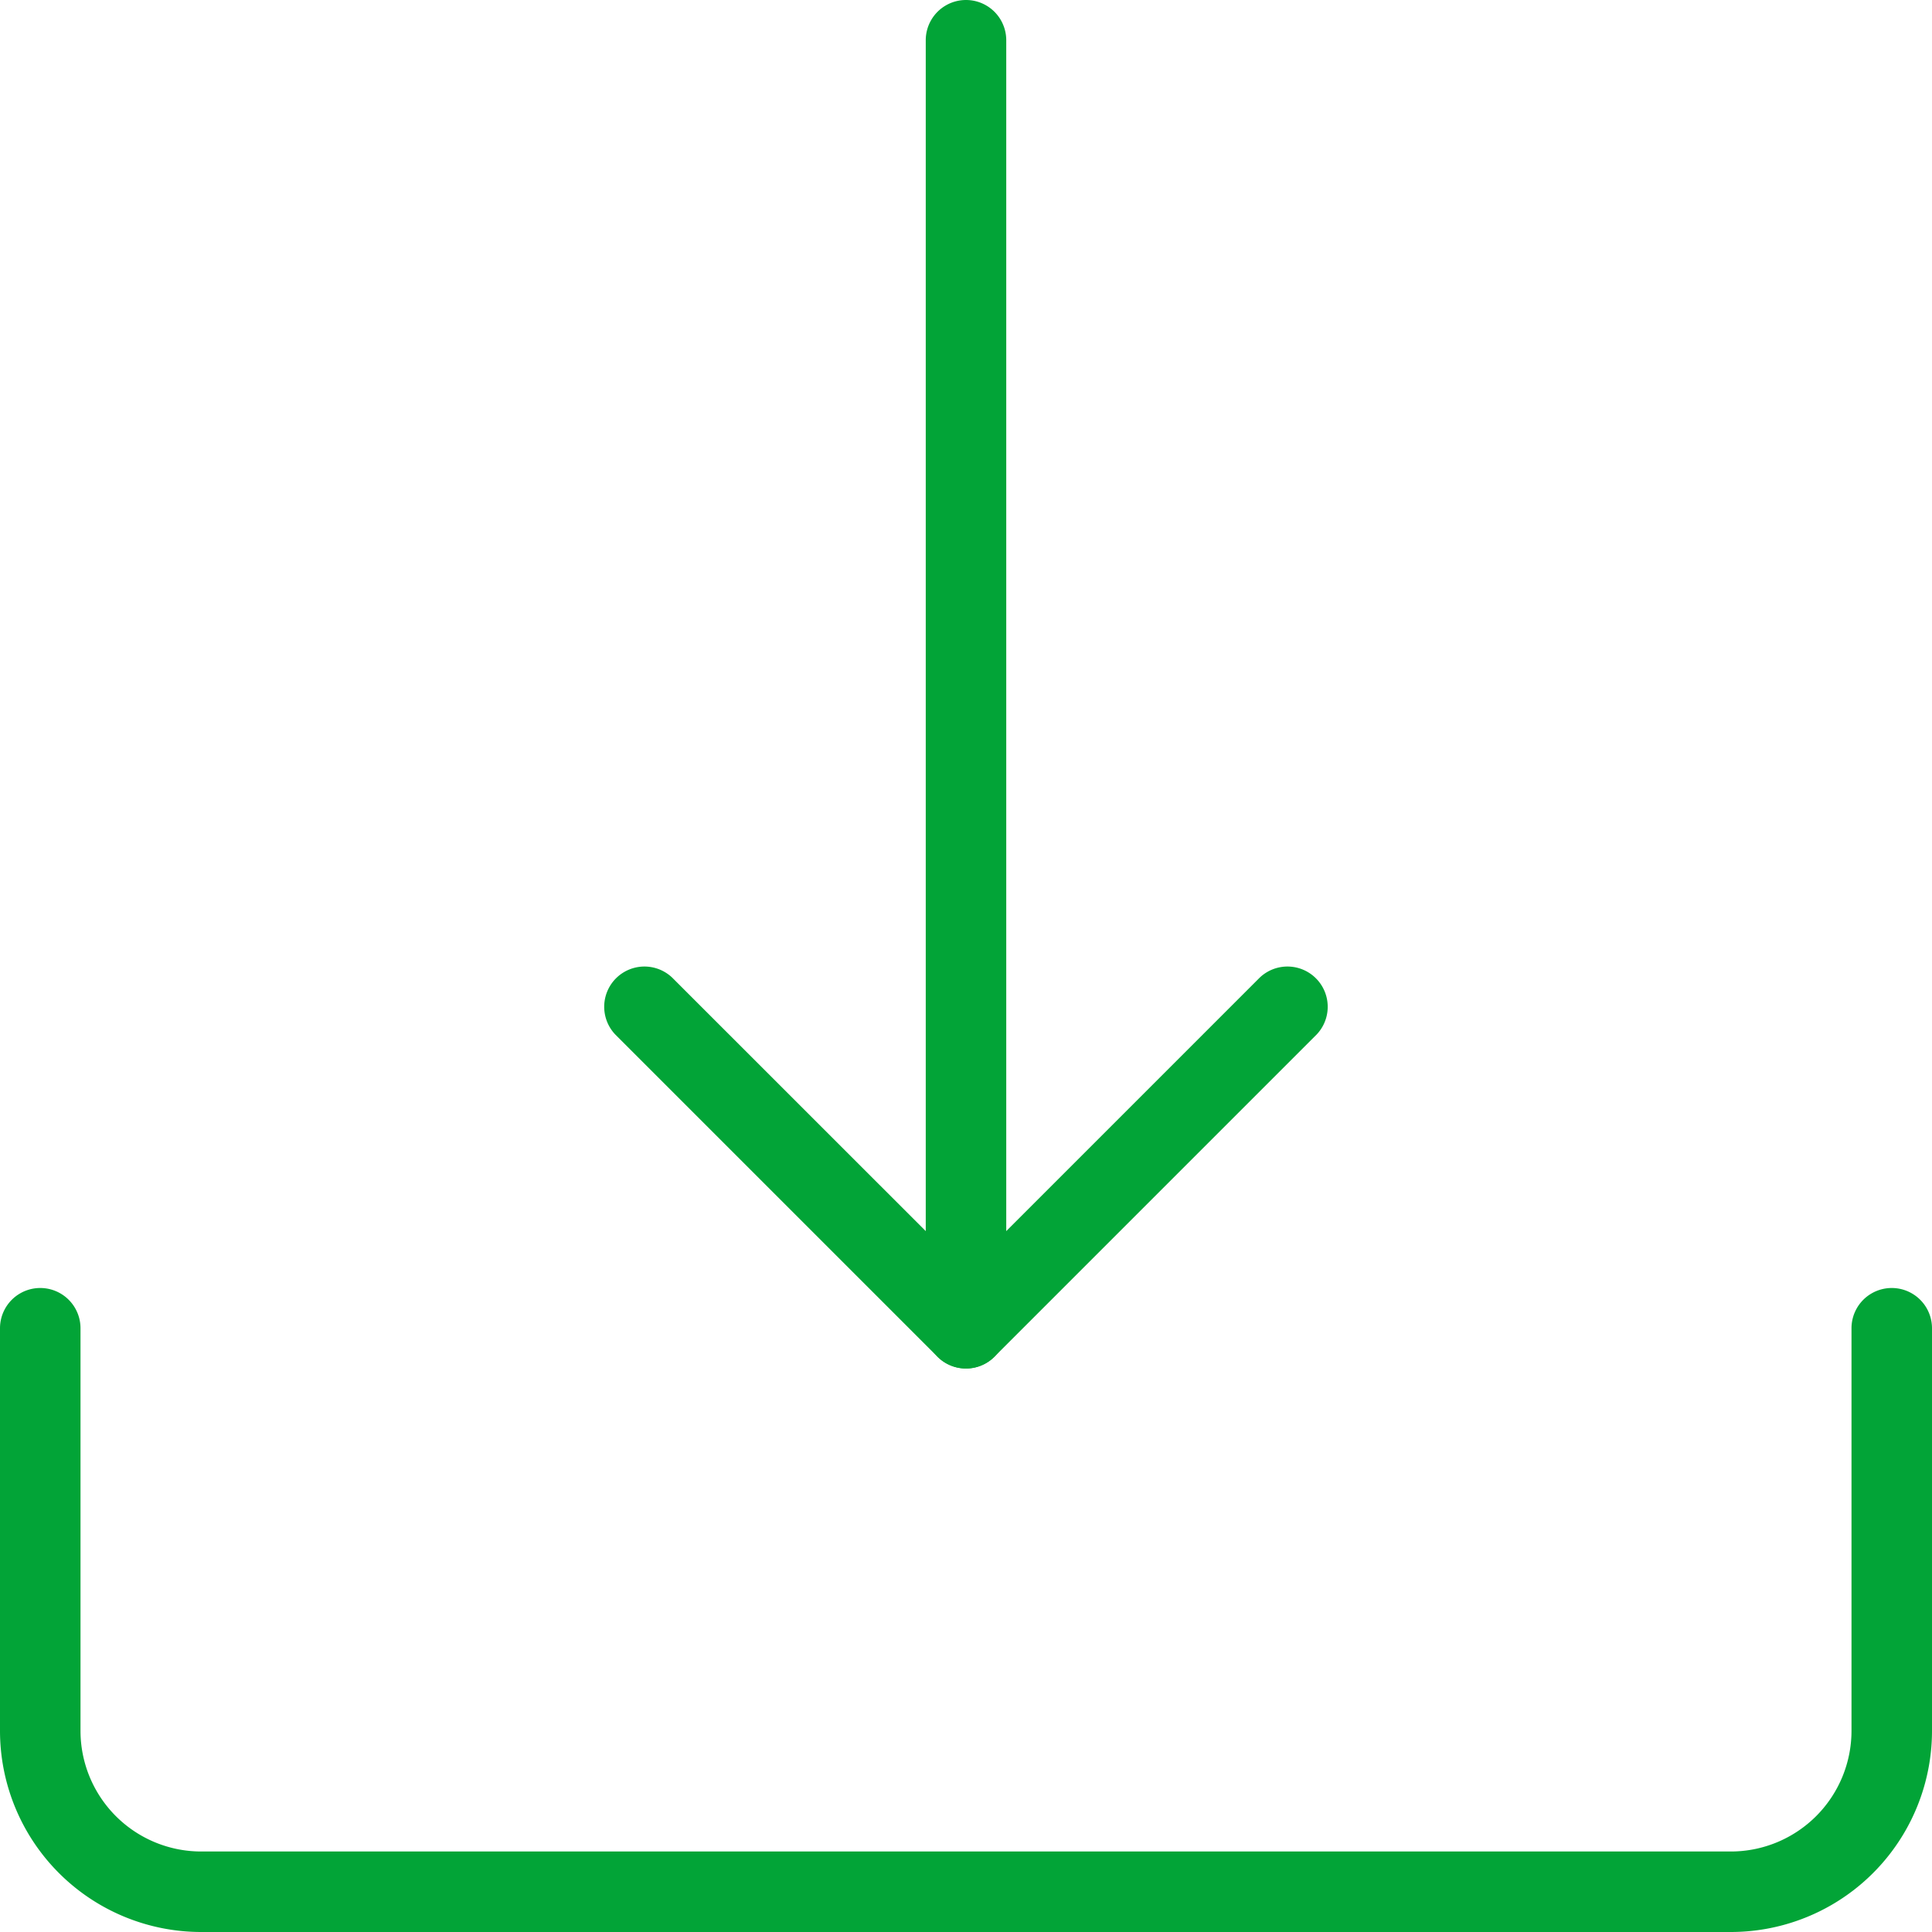 <svg id="download" xmlns="http://www.w3.org/2000/svg" width="24" height="24" viewBox="0 0 24 24">
  <g id="Group_2756" data-name="Group 2756">
    <path id="Path_38513" data-name="Path 38513" d="M12,17a.5.5,0,0,1-.5-.5V.5a.5.5,0,0,1,1,0v16A.5.5,0,0,1,12,17Z" fill="#02a437"/>
  </g>
  <g id="Group_2757" data-name="Group 2757">
    <path id="Path_38514" data-name="Path 38514" d="M12,17a.5.5,0,0,1-.354-.146l-4-4a.5.5,0,0,1,.707-.707L12,15.793l3.646-3.646a.5.5,0,0,1,.707.707l-4,4A.5.5,0,0,1,12,17Z" fill="#02a437"/>
  </g>
  <g id="Group_2758" data-name="Group 2758">
    <path id="Path_38515" data-name="Path 38515" d="M21.5,24H2.5A2.5,2.5,0,0,1,0,21.5v-5a.5.5,0,0,1,1,0v5A1.5,1.5,0,0,0,2.5,23h19A1.5,1.5,0,0,0,23,21.5v-5a.5.5,0,0,1,1,0v5A2.5,2.5,0,0,1,21.5,24Z" fill="#02a437"/>
  </g>
</svg>
